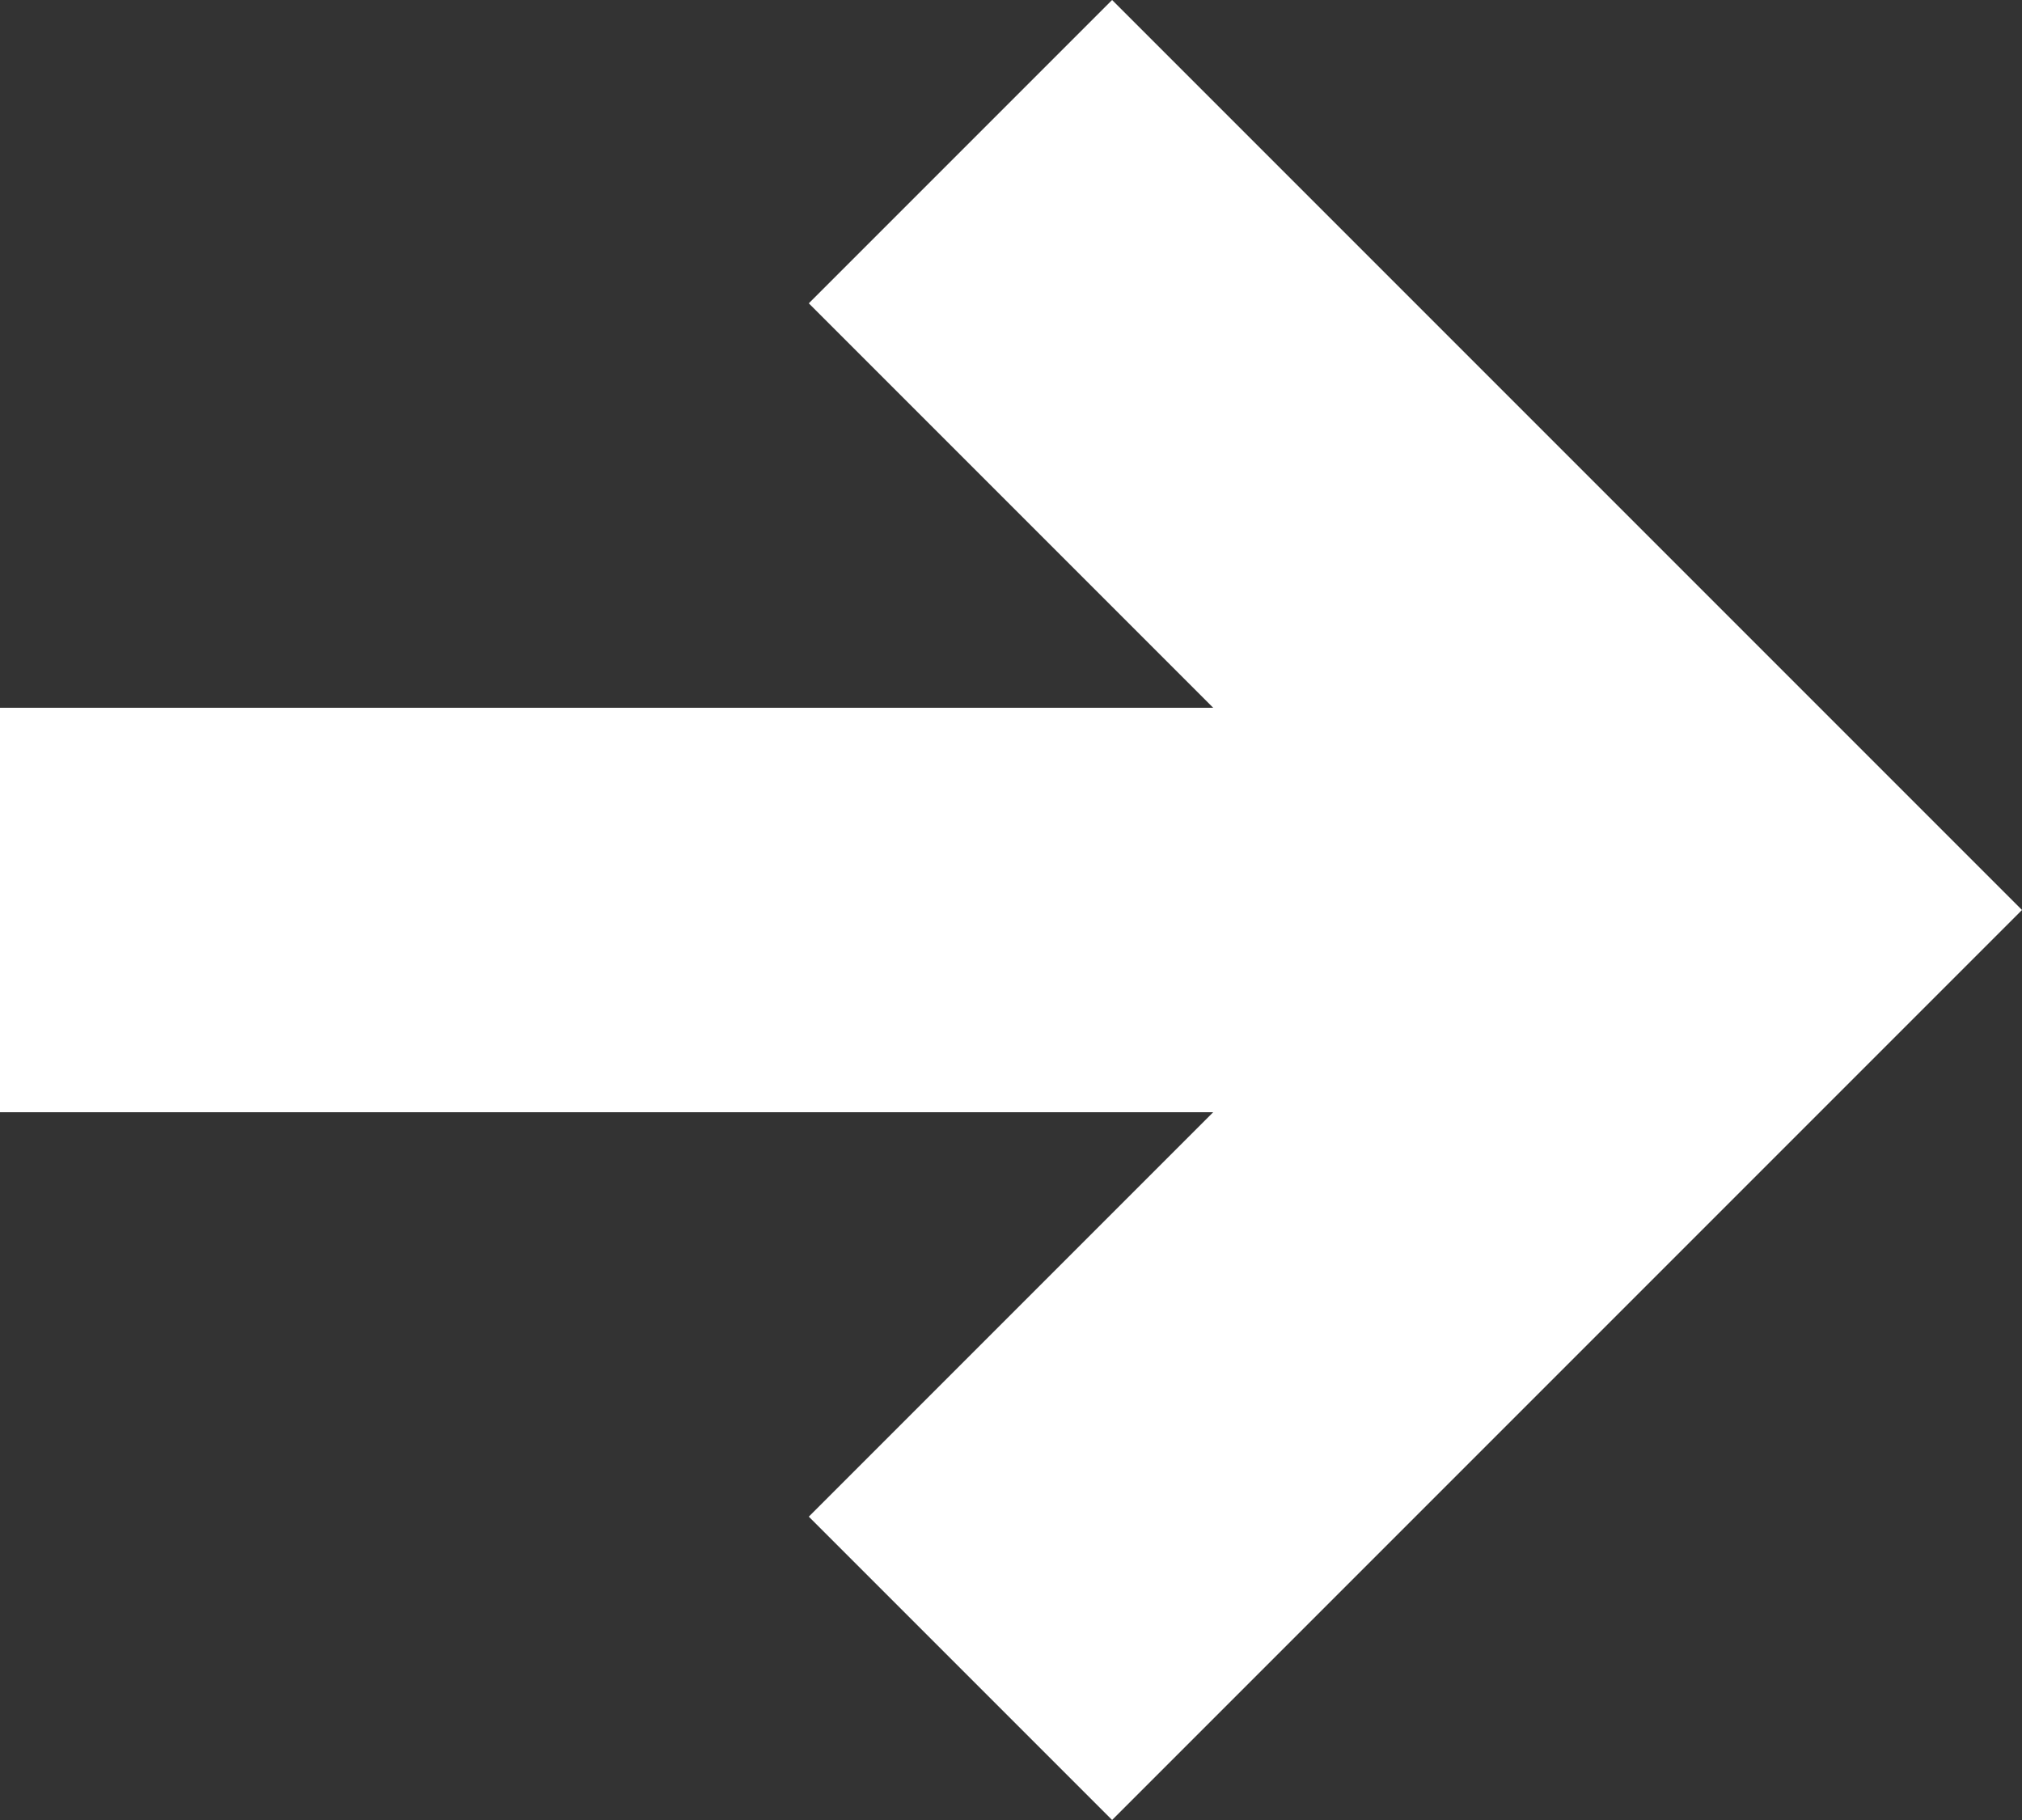 <svg xmlns="http://www.w3.org/2000/svg" width="20" height="18" viewBox="0 0 20 18"><rect x="0" y="0" width="20" height="18" fill="#333333" stroke="none"/><path fill="#FFF" fill-rule="evenodd" d="M18.5 7.5L11 0 8 3l4 4H0v4h12l-4 4 3 3 9-9-1.5-1.5z"/></svg>